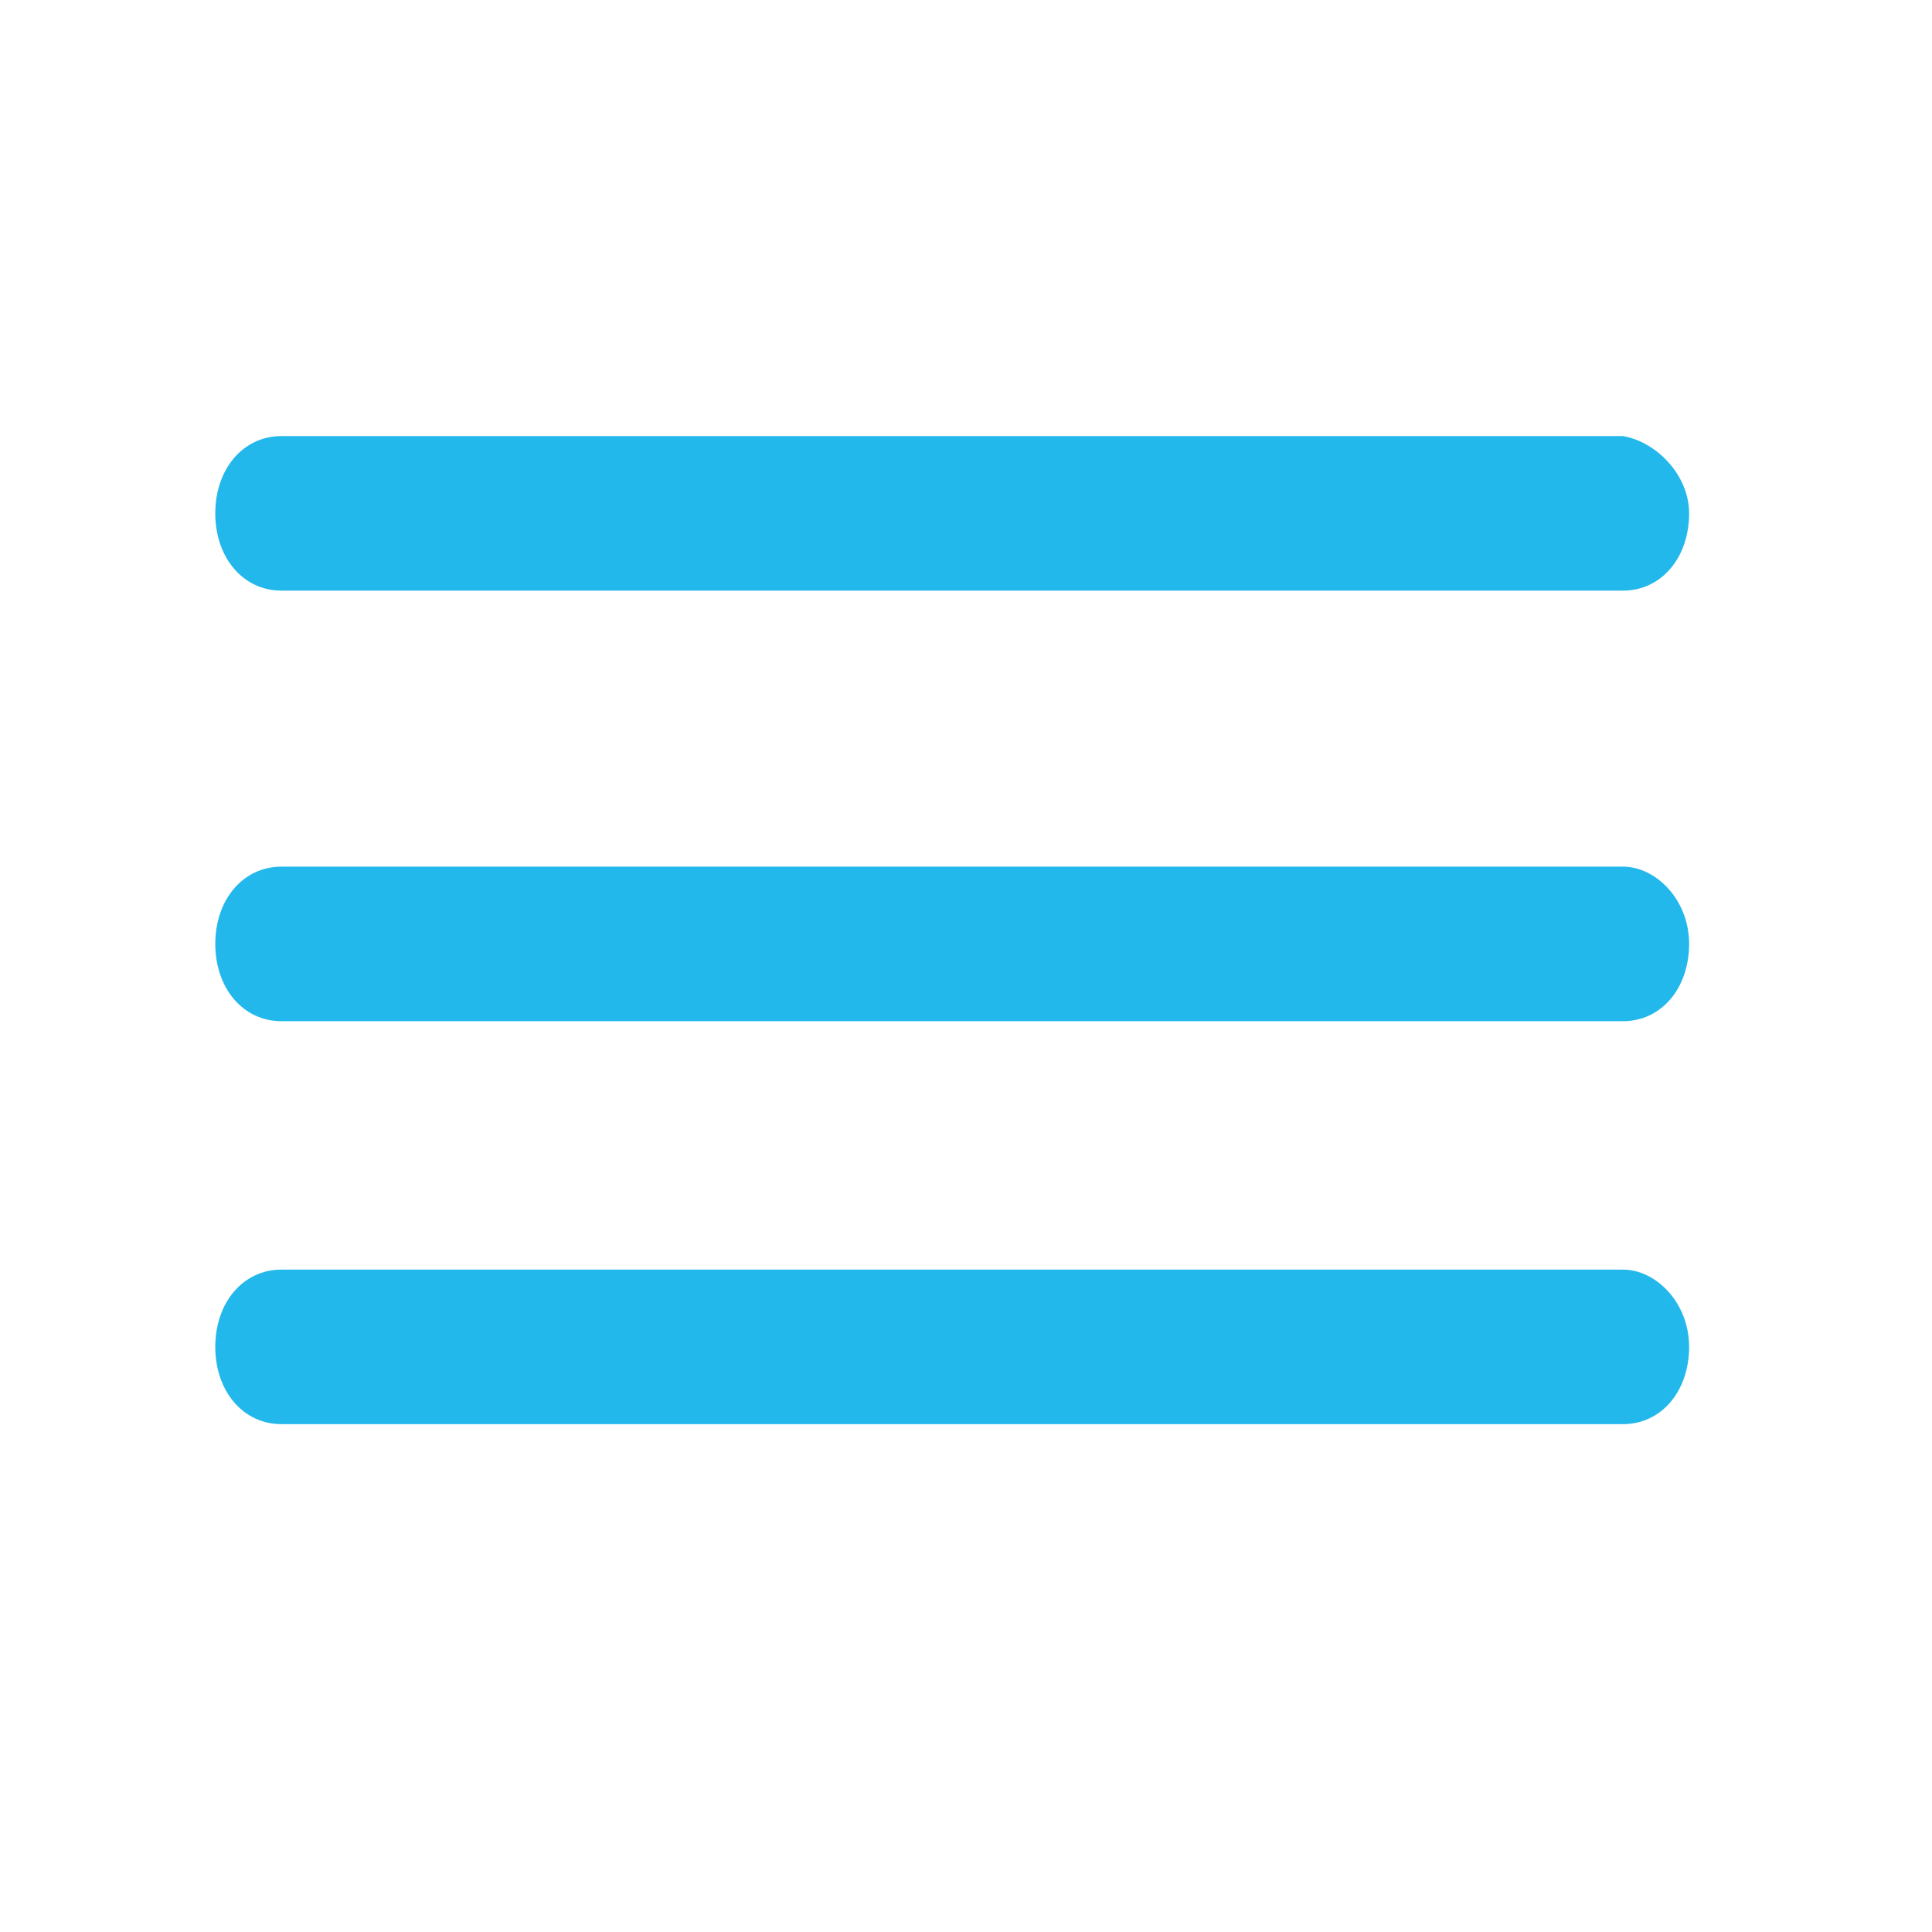 <?xml version="1.0" encoding="utf-8"?>
<!-- Generator: Adobe Illustrator 18.1.1, SVG Export Plug-In . SVG Version: 6.00 Build 0)  -->
<svg version="1.1" id="Layer_1" xmlns="http://www.w3.org/2000/svg" xmlns:xlink="http://www.w3.org/1999/xlink" x="0px" y="0px"
	 viewBox="-252 379 35 35" enable-background="new -252 379 35 35" xml:space="preserve">
<path fill="#23B8EB" d="M-221.4,388.3c0,0.8-0.5,1.4-1.2,1.4h-24.3c-0.7,0-1.2-0.6-1.2-1.4l0,0c0-0.8,0.5-1.4,1.2-1.4h24.3
	C-222,387-221.4,387.6-221.4,388.3L-221.4,388.3z"/>
<path fill="#23B8EB" d="M-221.4,396.1c0,0.8-0.5,1.4-1.2,1.4h-24.3c-0.7,0-1.2-0.6-1.2-1.4l0,0c0-0.8,0.5-1.4,1.2-1.4h24.3
	C-222,394.7-221.4,395.3-221.4,396.1L-221.4,396.1z"/>
<path fill="#23B8EB" d="M-221.4,403.4c0,0.8-0.5,1.4-1.2,1.4h-24.3c-0.7,0-1.2-0.6-1.2-1.4l0,0c0-0.8,0.5-1.4,1.2-1.4h24.3
	C-222,402-221.4,402.6-221.4,403.4L-221.4,403.4z"/>
</svg>
